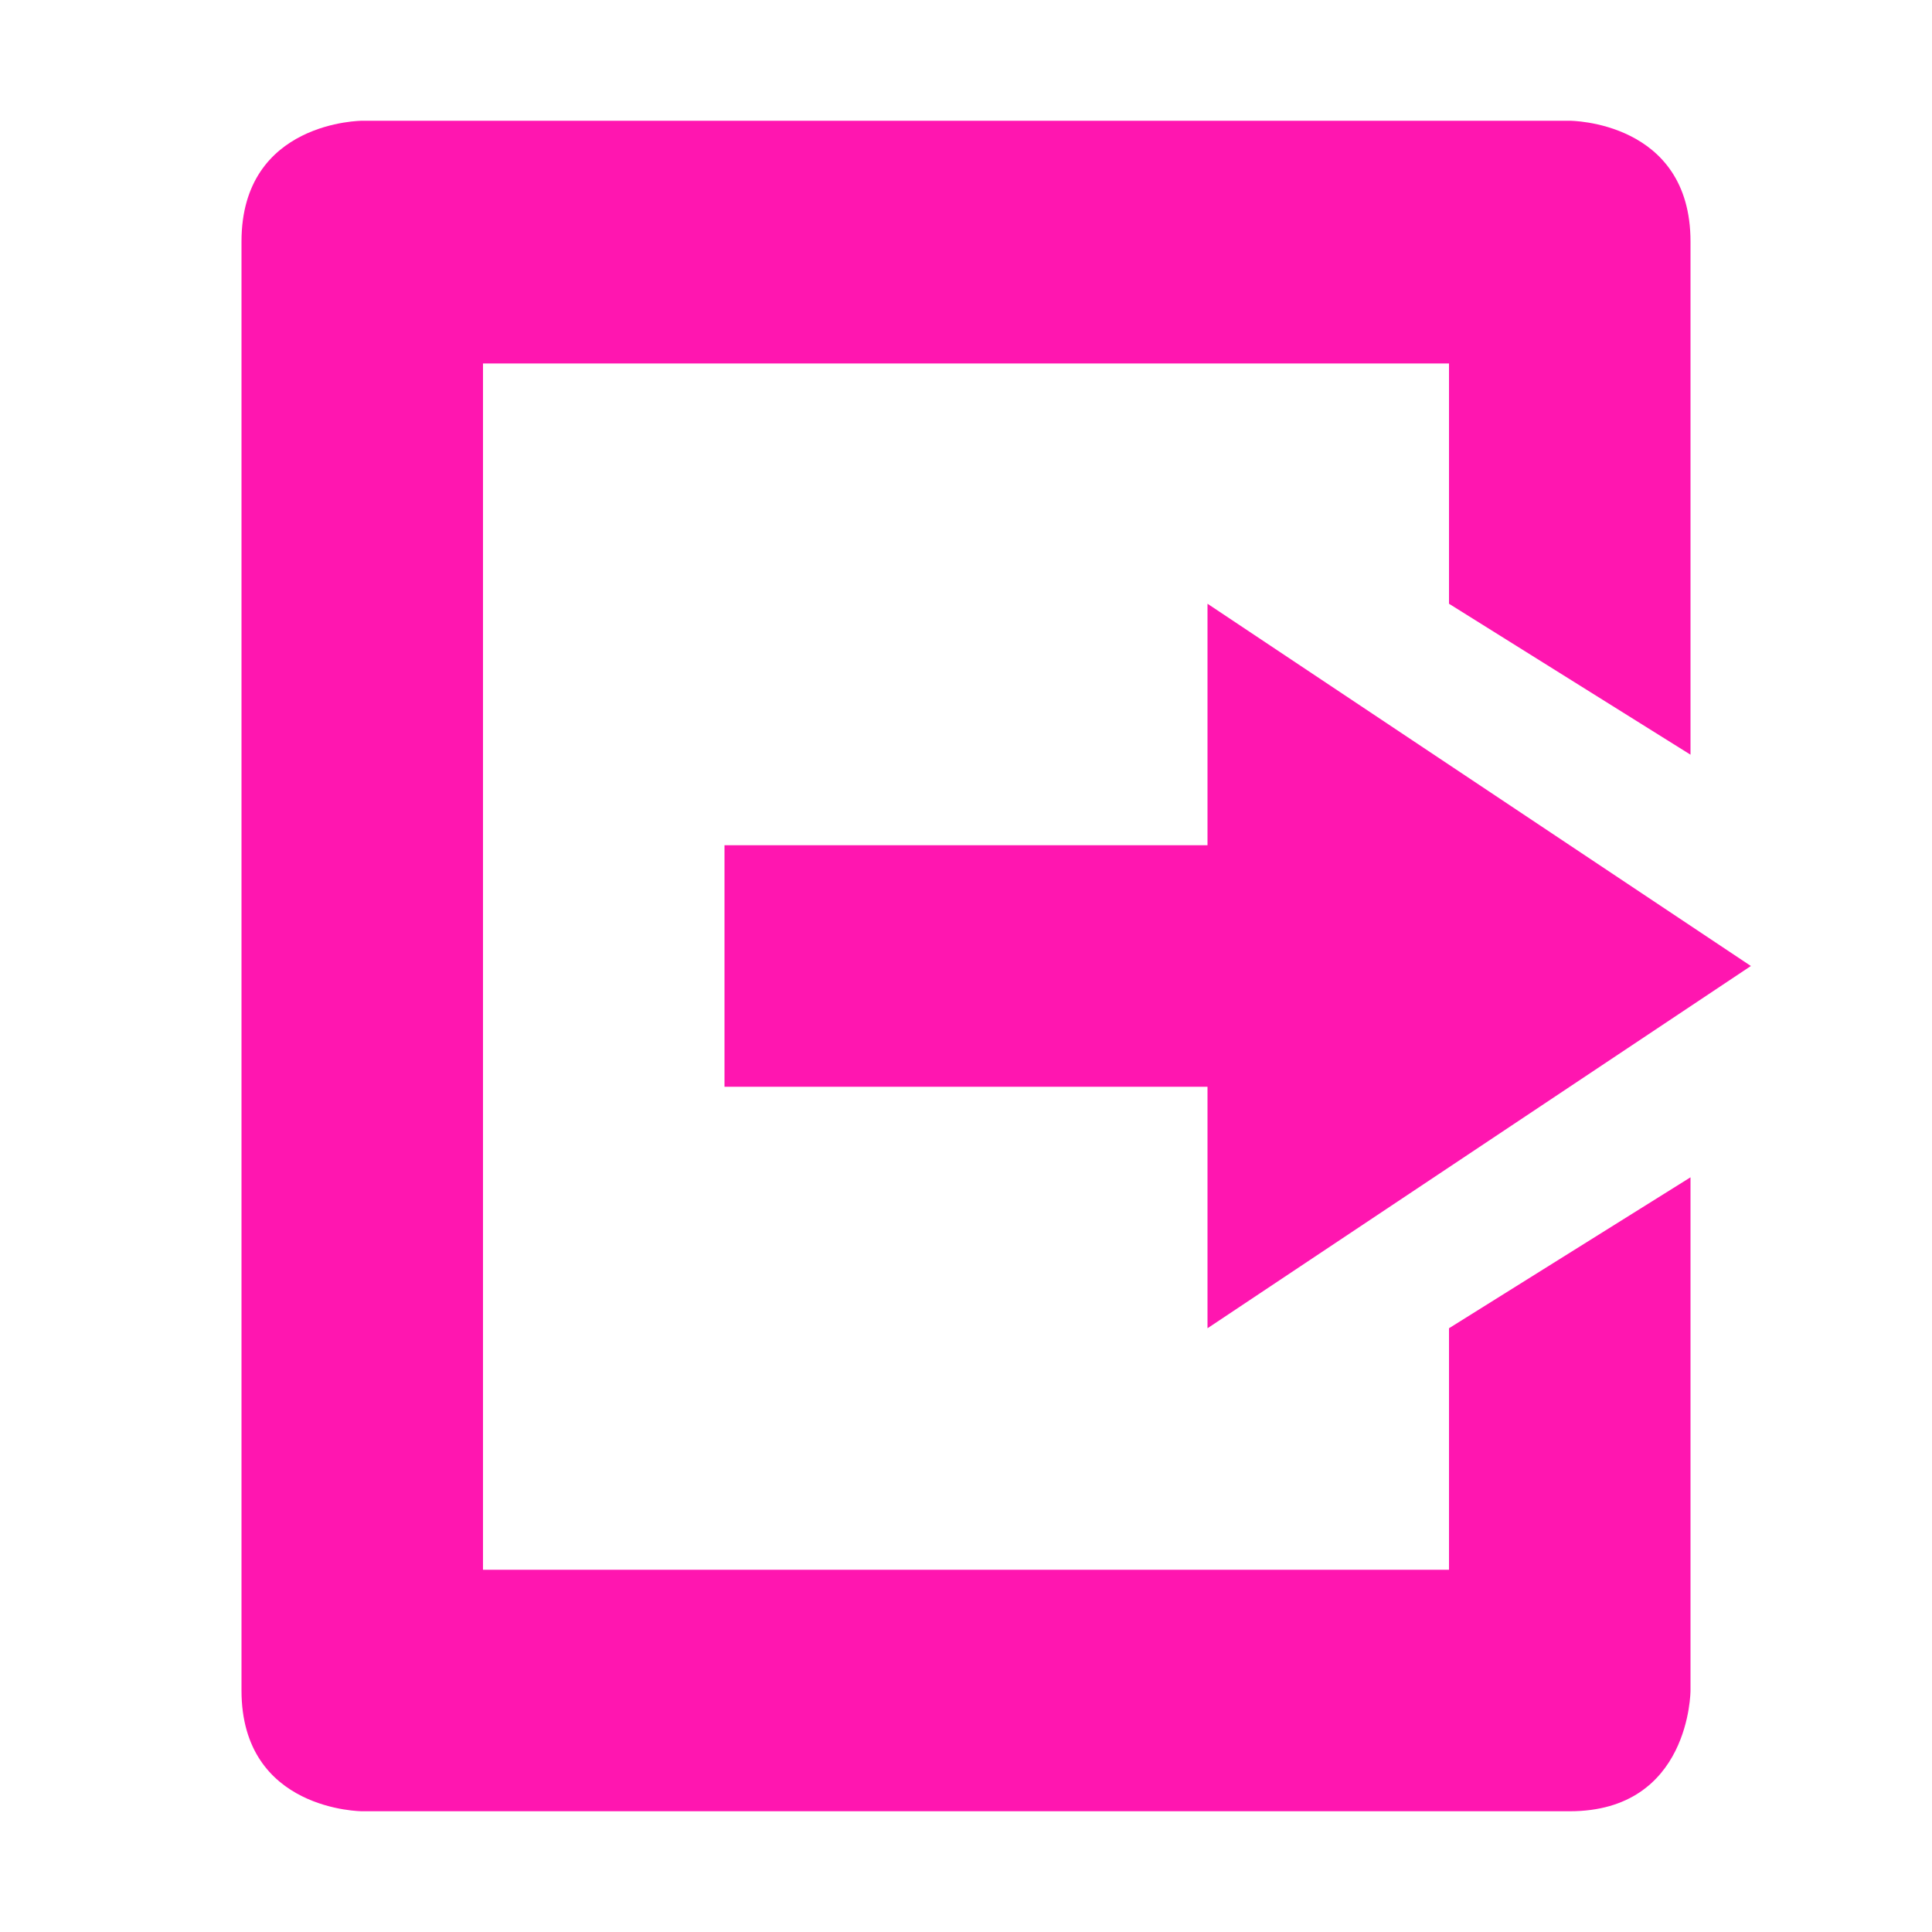 <svg xmlns="http://www.w3.org/2000/svg" width="16" height="16" version="1.1">
 <path style="fill:#FF16B0" d="M 3,15 C 3,15 2,15 2,14 V 11 2 C 2,1 3,1 3,1 H 13 C 13,1 14,1 14,2 V 6.25 L 12,5 V 3.01 H 4 V 13 H 12 V 11 L 14,9.75 V 14 C 14,14 14,15 13,15 Z"/>
 <path style="fill:#FF16B0" d="M 10,11 V 9 H 6 V 7 H 10 V 5 L 14.5,8 Z"/>
</svg>
